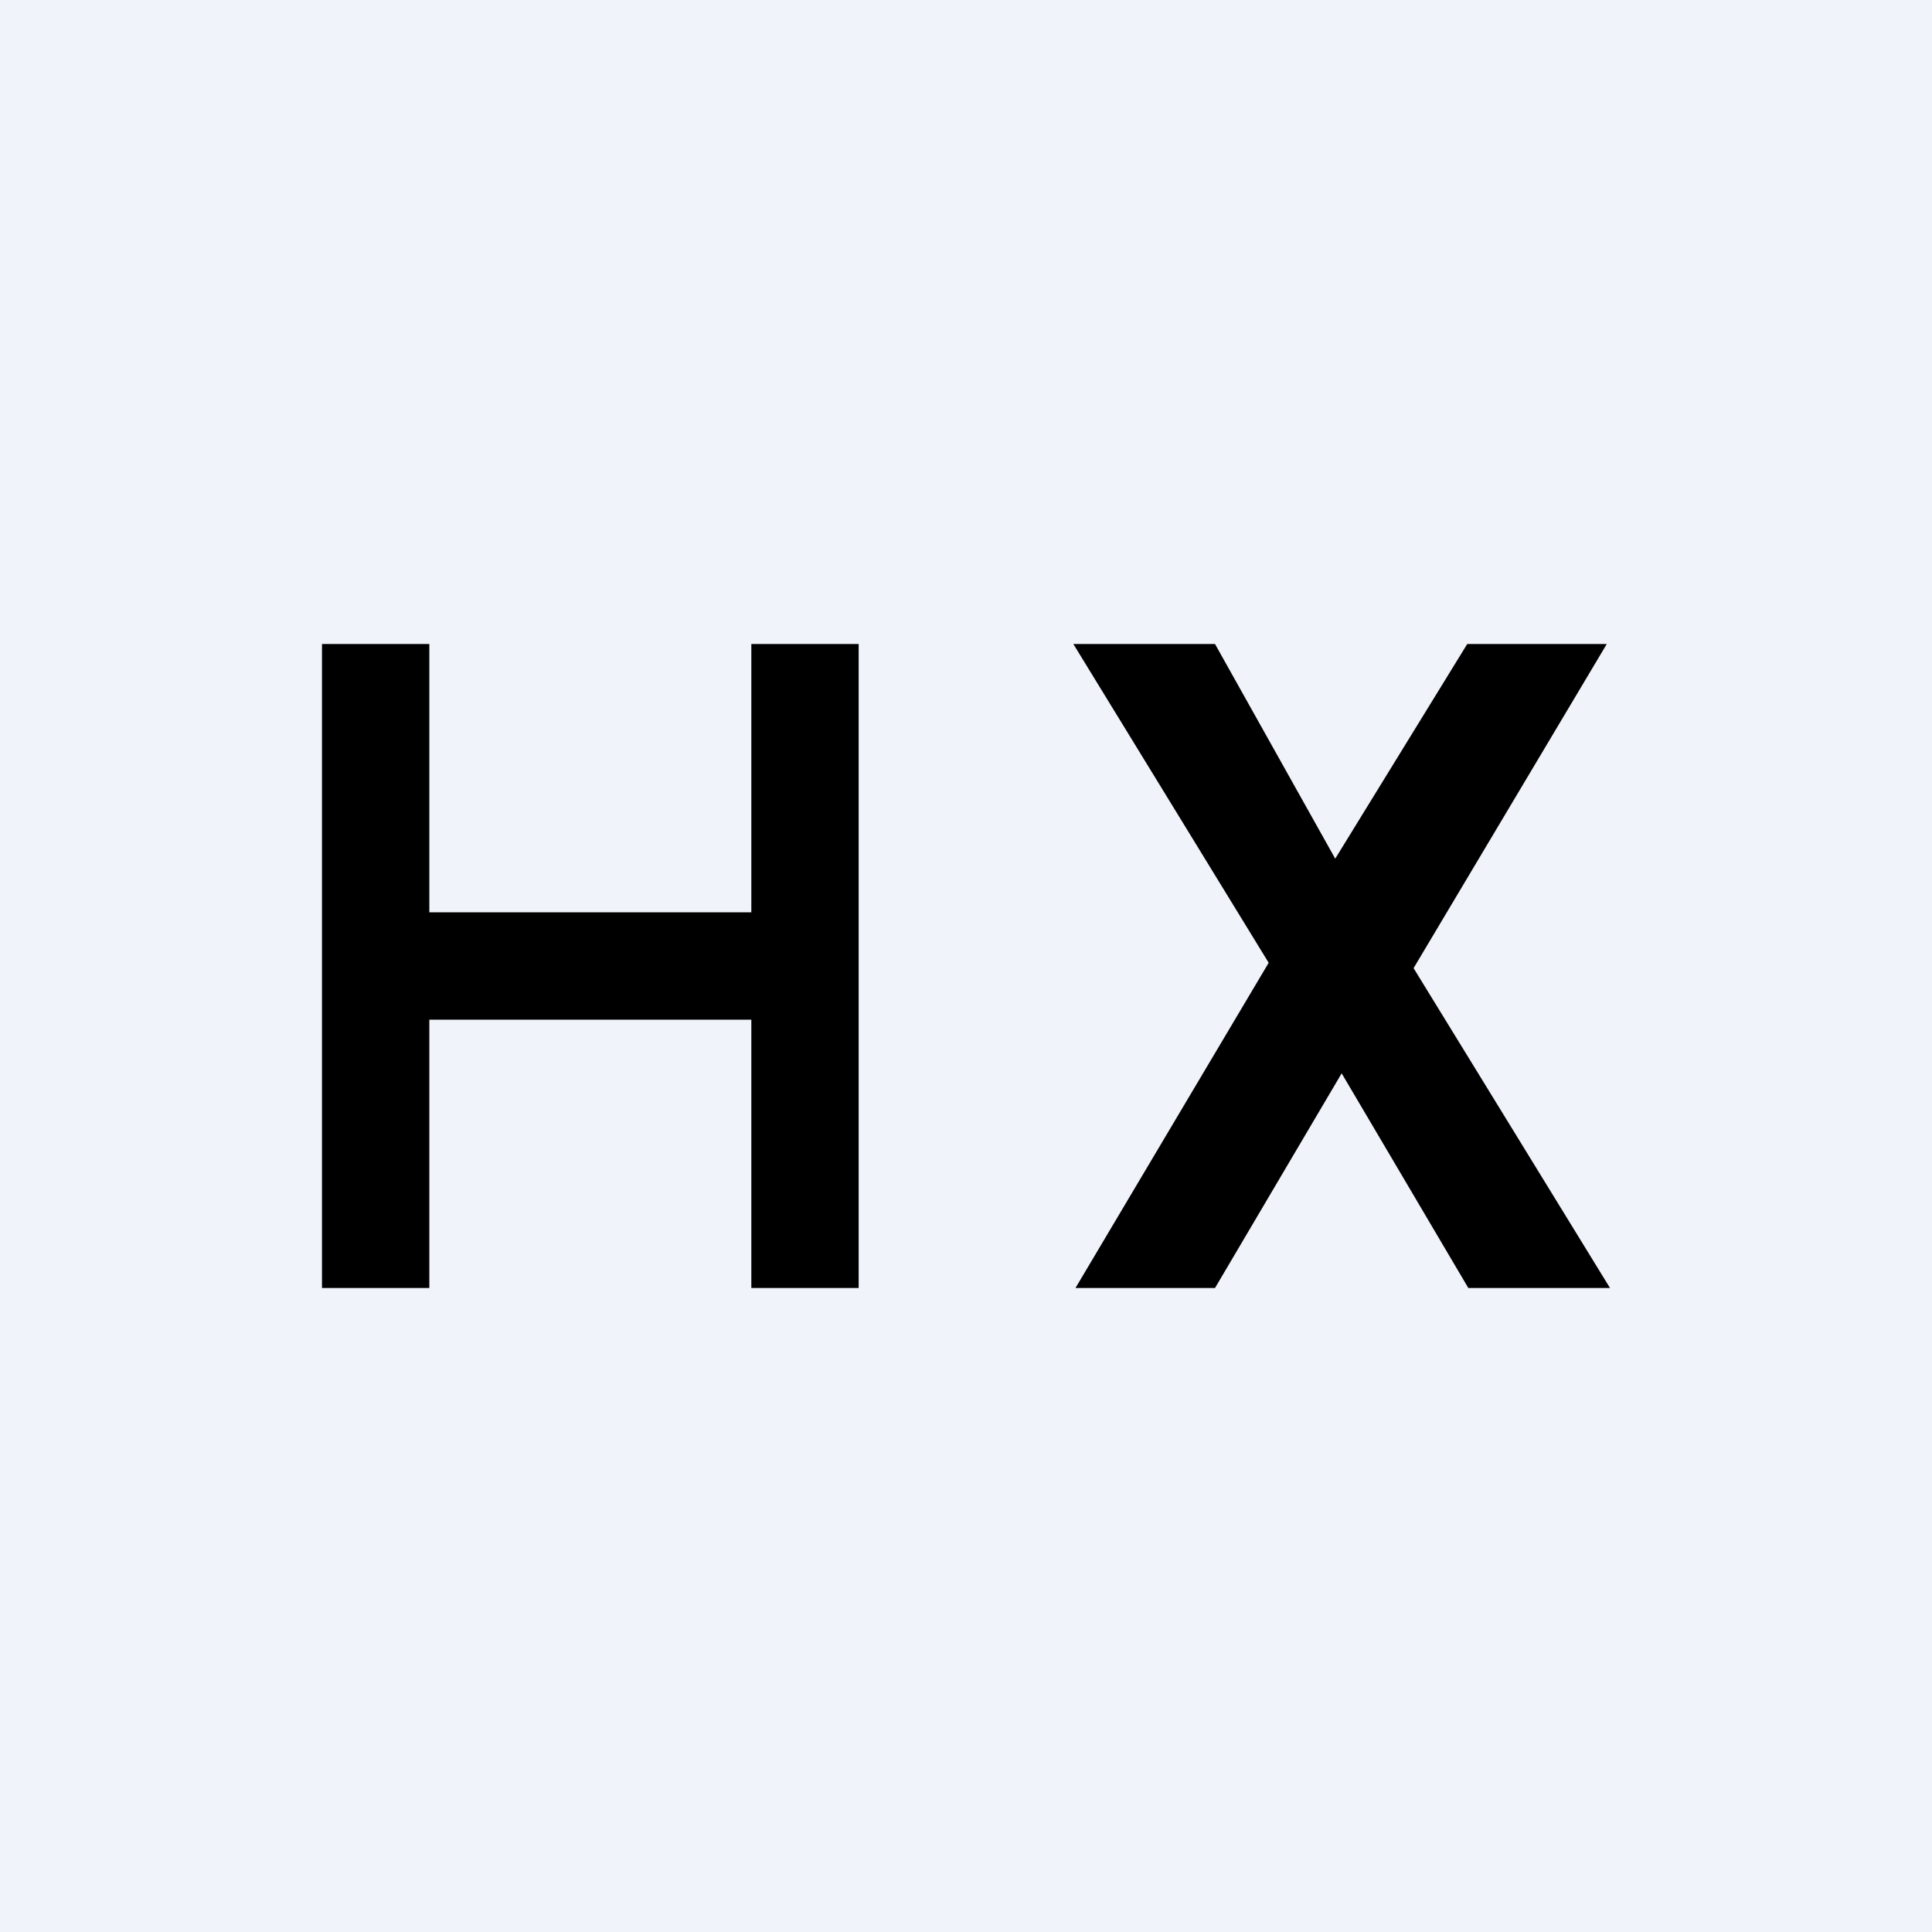 <!-- by TradingView --><svg width="18" height="18" viewBox="0 0 18 18" xmlns="http://www.w3.org/2000/svg"><path fill="#F0F3FA" d="M0 0h18v18H0z"/><path d="m13.68 12-1.18-2-1.18 2h-1.3l1.8-3.03L10 6h1.32l1.12 2 1.23-2h1.3l-1.8 3.02L15 12h-1.32ZM8 6v6H7V9.5H4V12H3V6h1v2.5h3V6h1Z"/></svg>